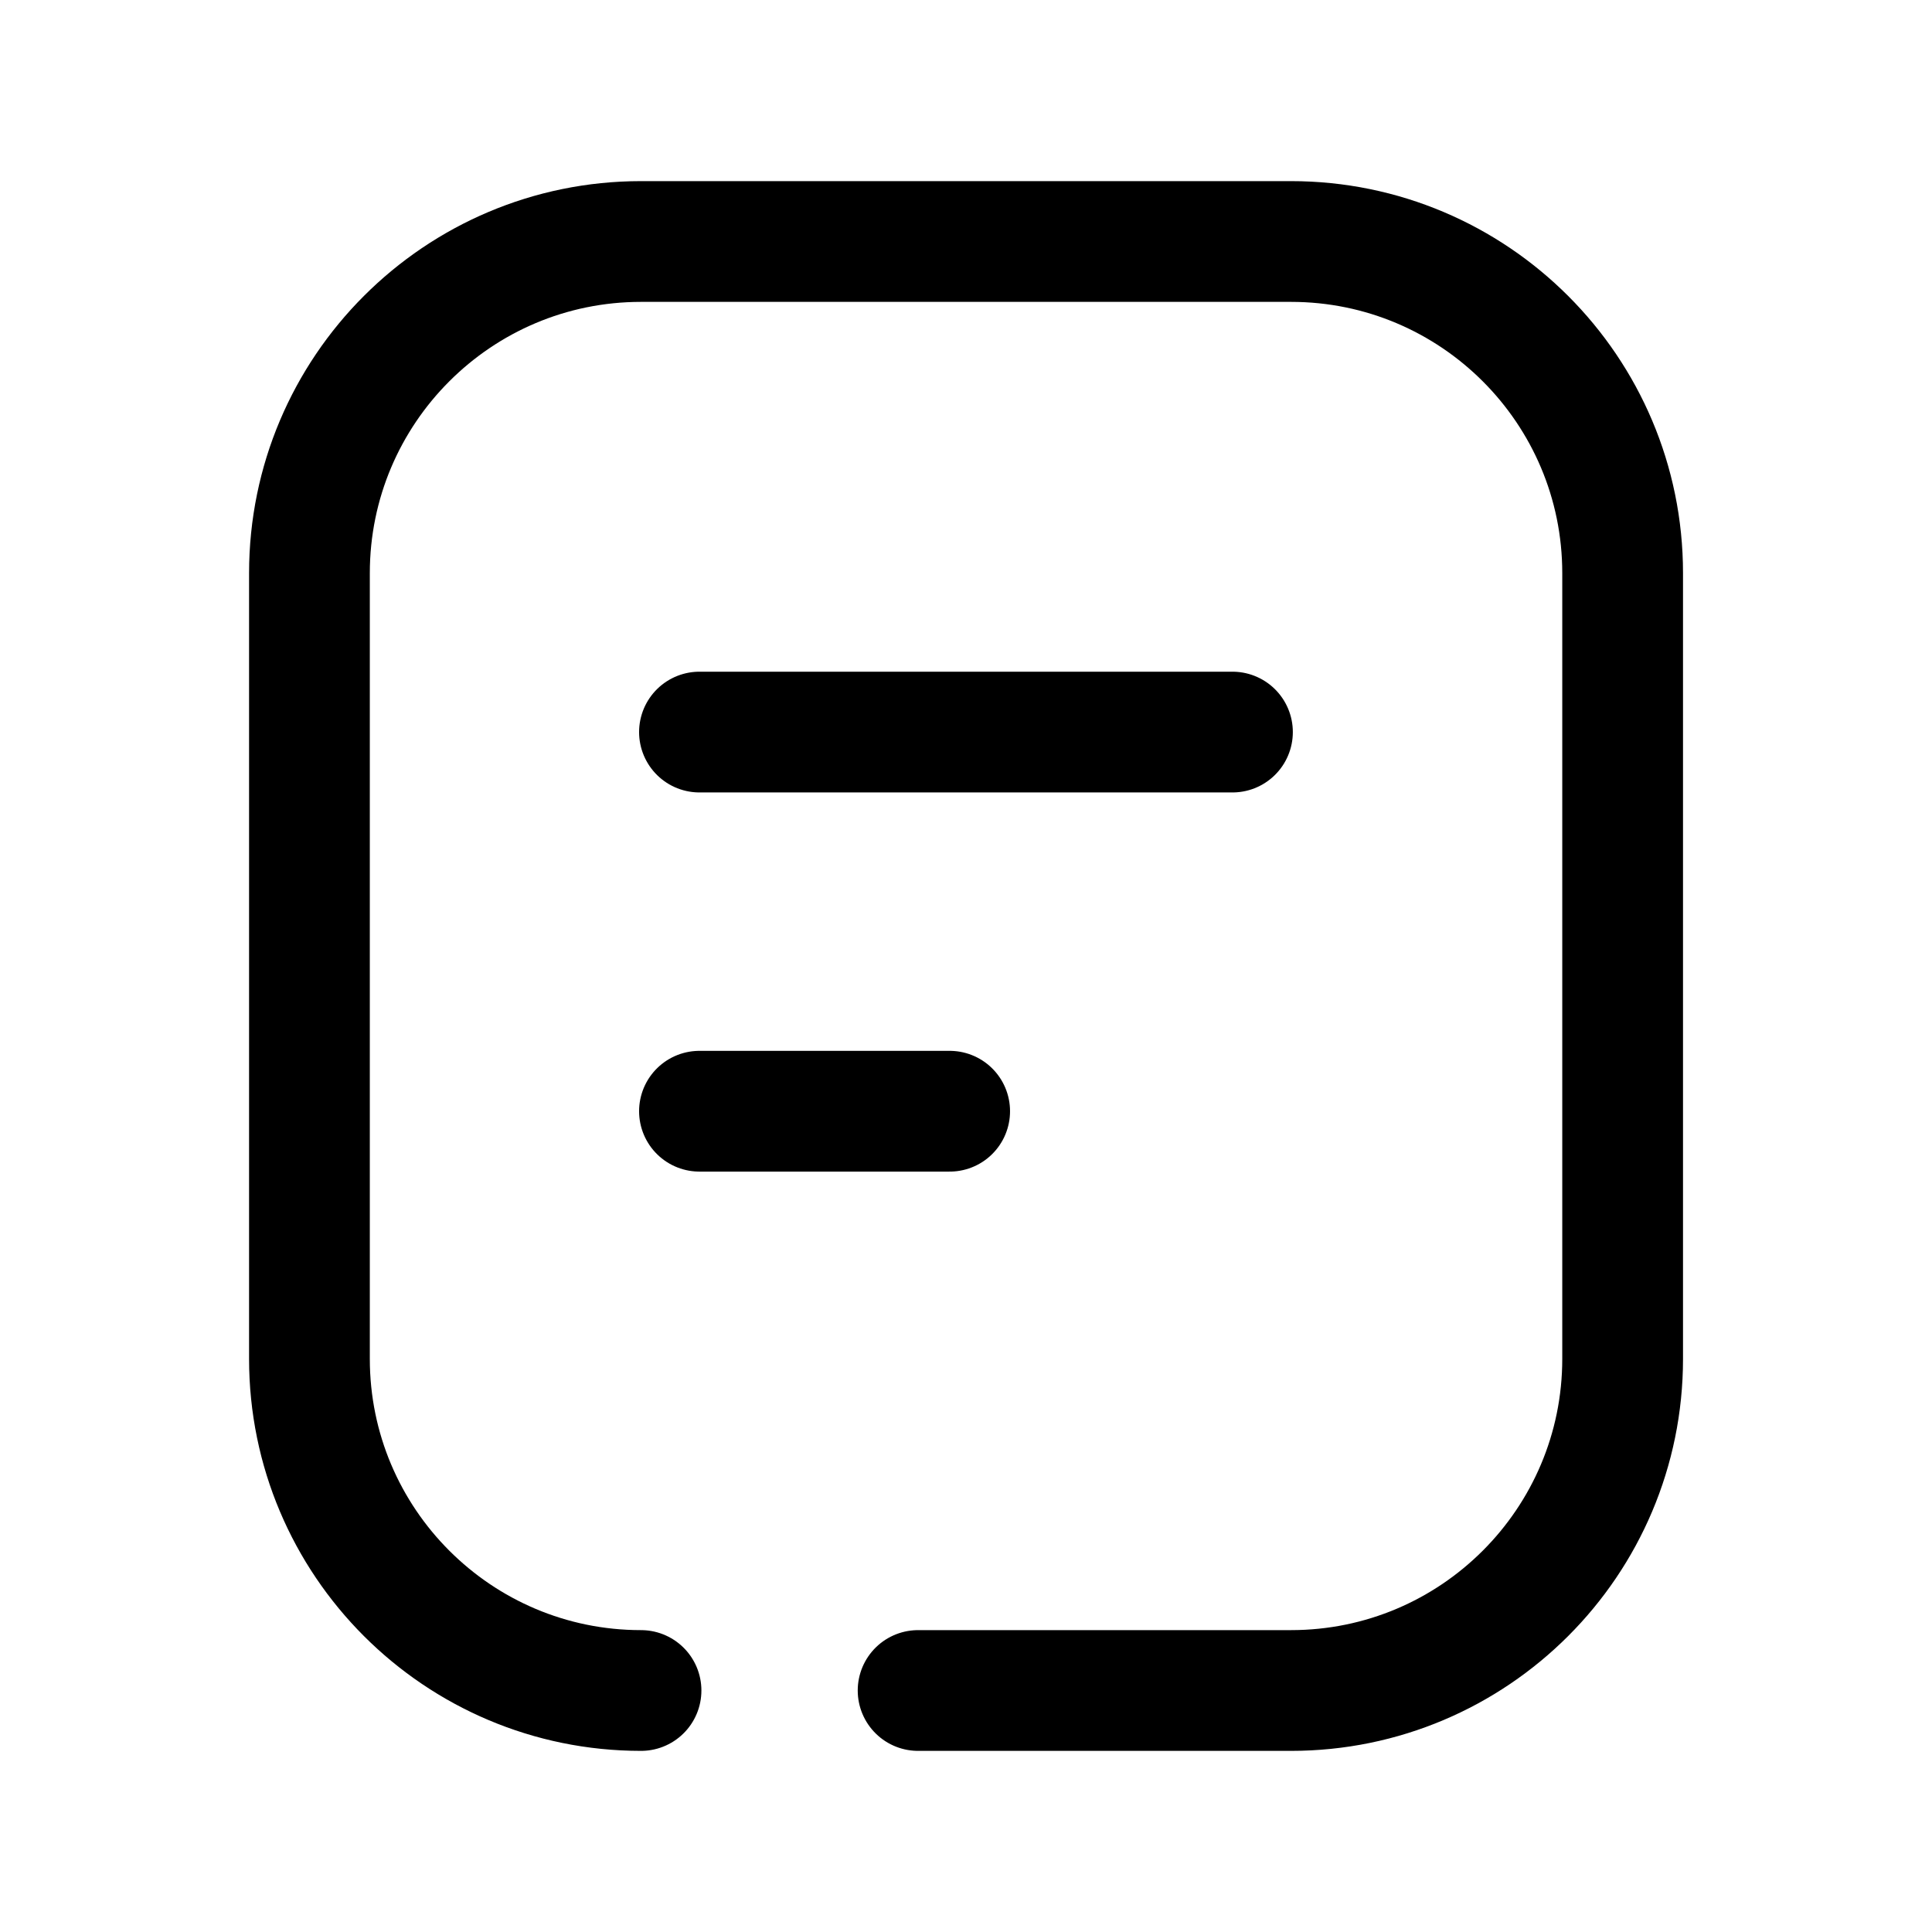 <svg width="24" height="24" viewBox="0 0 24 24" fill="none" xmlns="http://www.w3.org/2000/svg">
<path d="M7.963 21C5.689 21 3.844 19.155 3.844 16.88V7.12C3.844 4.845 5.689 3 7.963 3H16.037C18.312 3 20.157 4.845 20.157 7.12V16.88C20.157 19.155 18.312 21 16.037 21H11.405" stroke="black" stroke-width="1.5" stroke-linecap="round" stroke-linejoin="round"/>
<path d="M15.31 9.094H8.689M11.797 13.804H8.689" stroke="black" stroke-width="1.5" stroke-linecap="round" stroke-linejoin="round"/>
</svg>